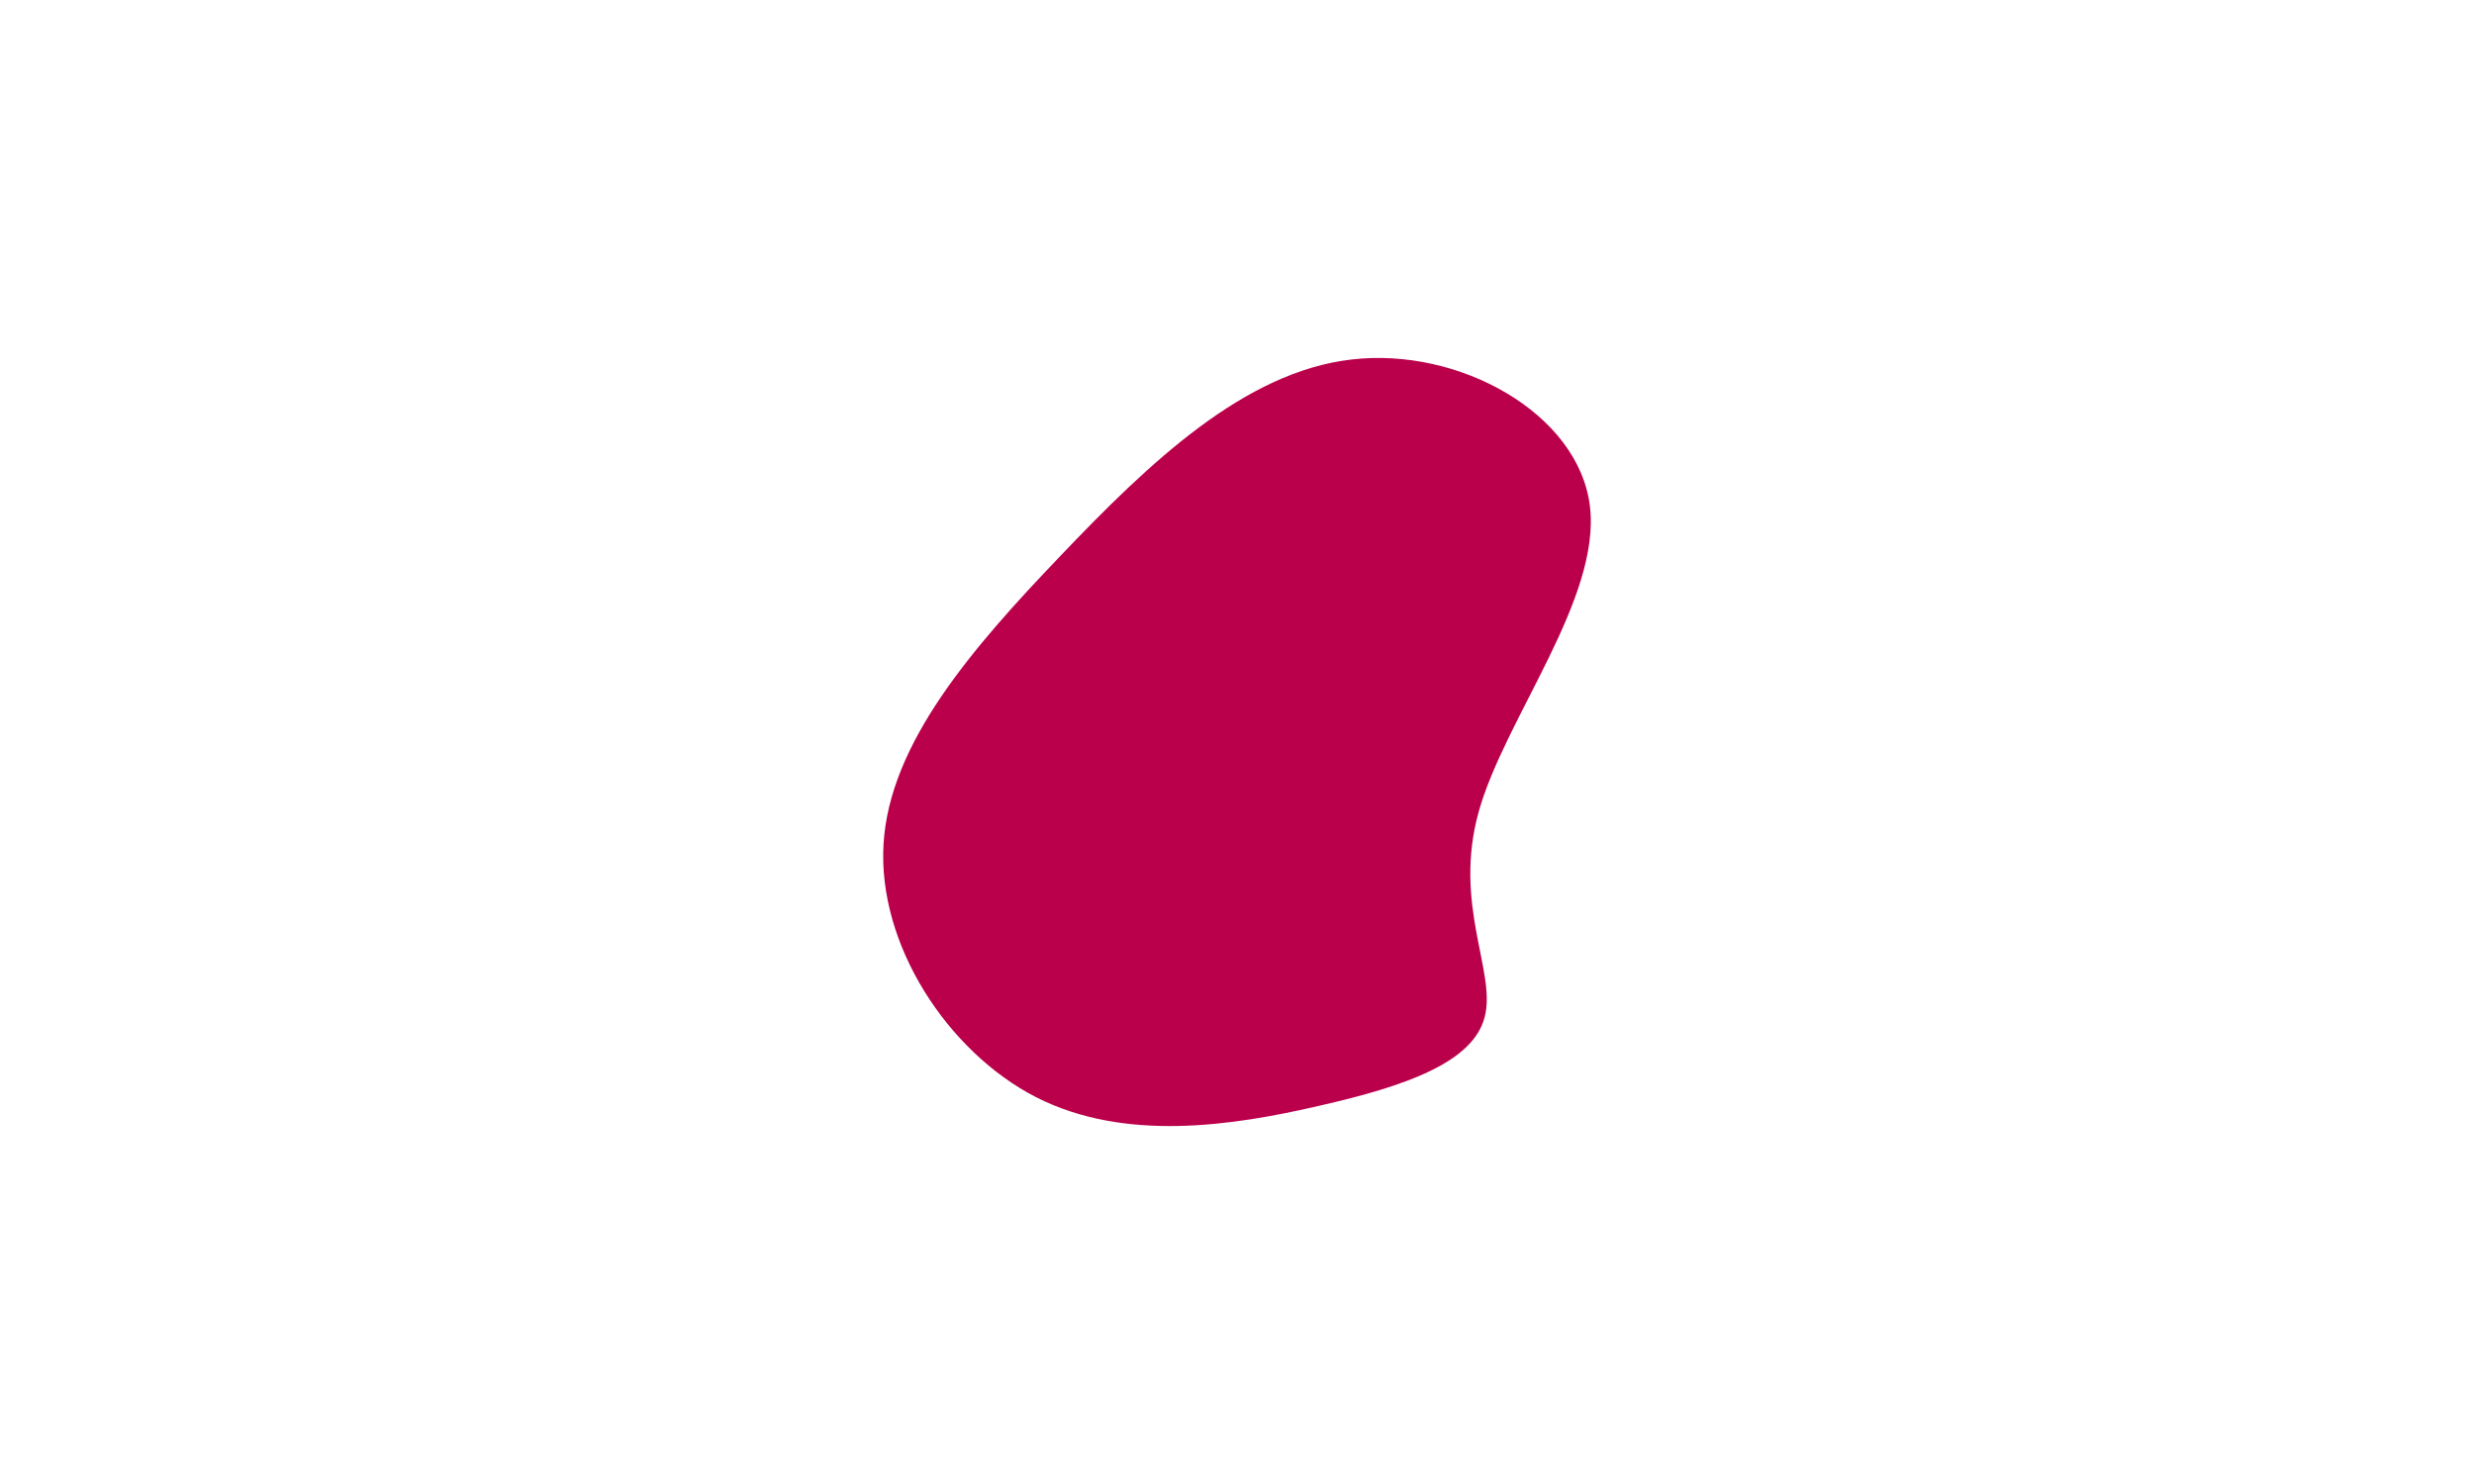 <svg id="visual" viewBox="0 0 800 480" width="800" height="480" xmlns="http://www.w3.org/2000/svg" xmlns:xlink="http://www.w3.org/1999/xlink" version="1.1"><g transform="translate(433.009 270.882)"><path d="M81.1 -107.3C84.8 -77.3 53.7 -38.7 45.2 -8.5C36.7 21.7 50.9 43.4 47.1 58C43.4 72.7 21.7 80.4 -6.5 86.8C-34.6 93.3 -69.3 98.6 -98 84C-126.6 69.3 -149.3 34.6 -147.3 2C-145.3 -30.6 -118.6 -61.3 -89.9 -91.3C-61.3 -121.3 -30.6 -150.6 4 -154.6C38.7 -158.7 77.3 -137.3 81.1 -107.3" fill="#BB004B"></path></g></svg>